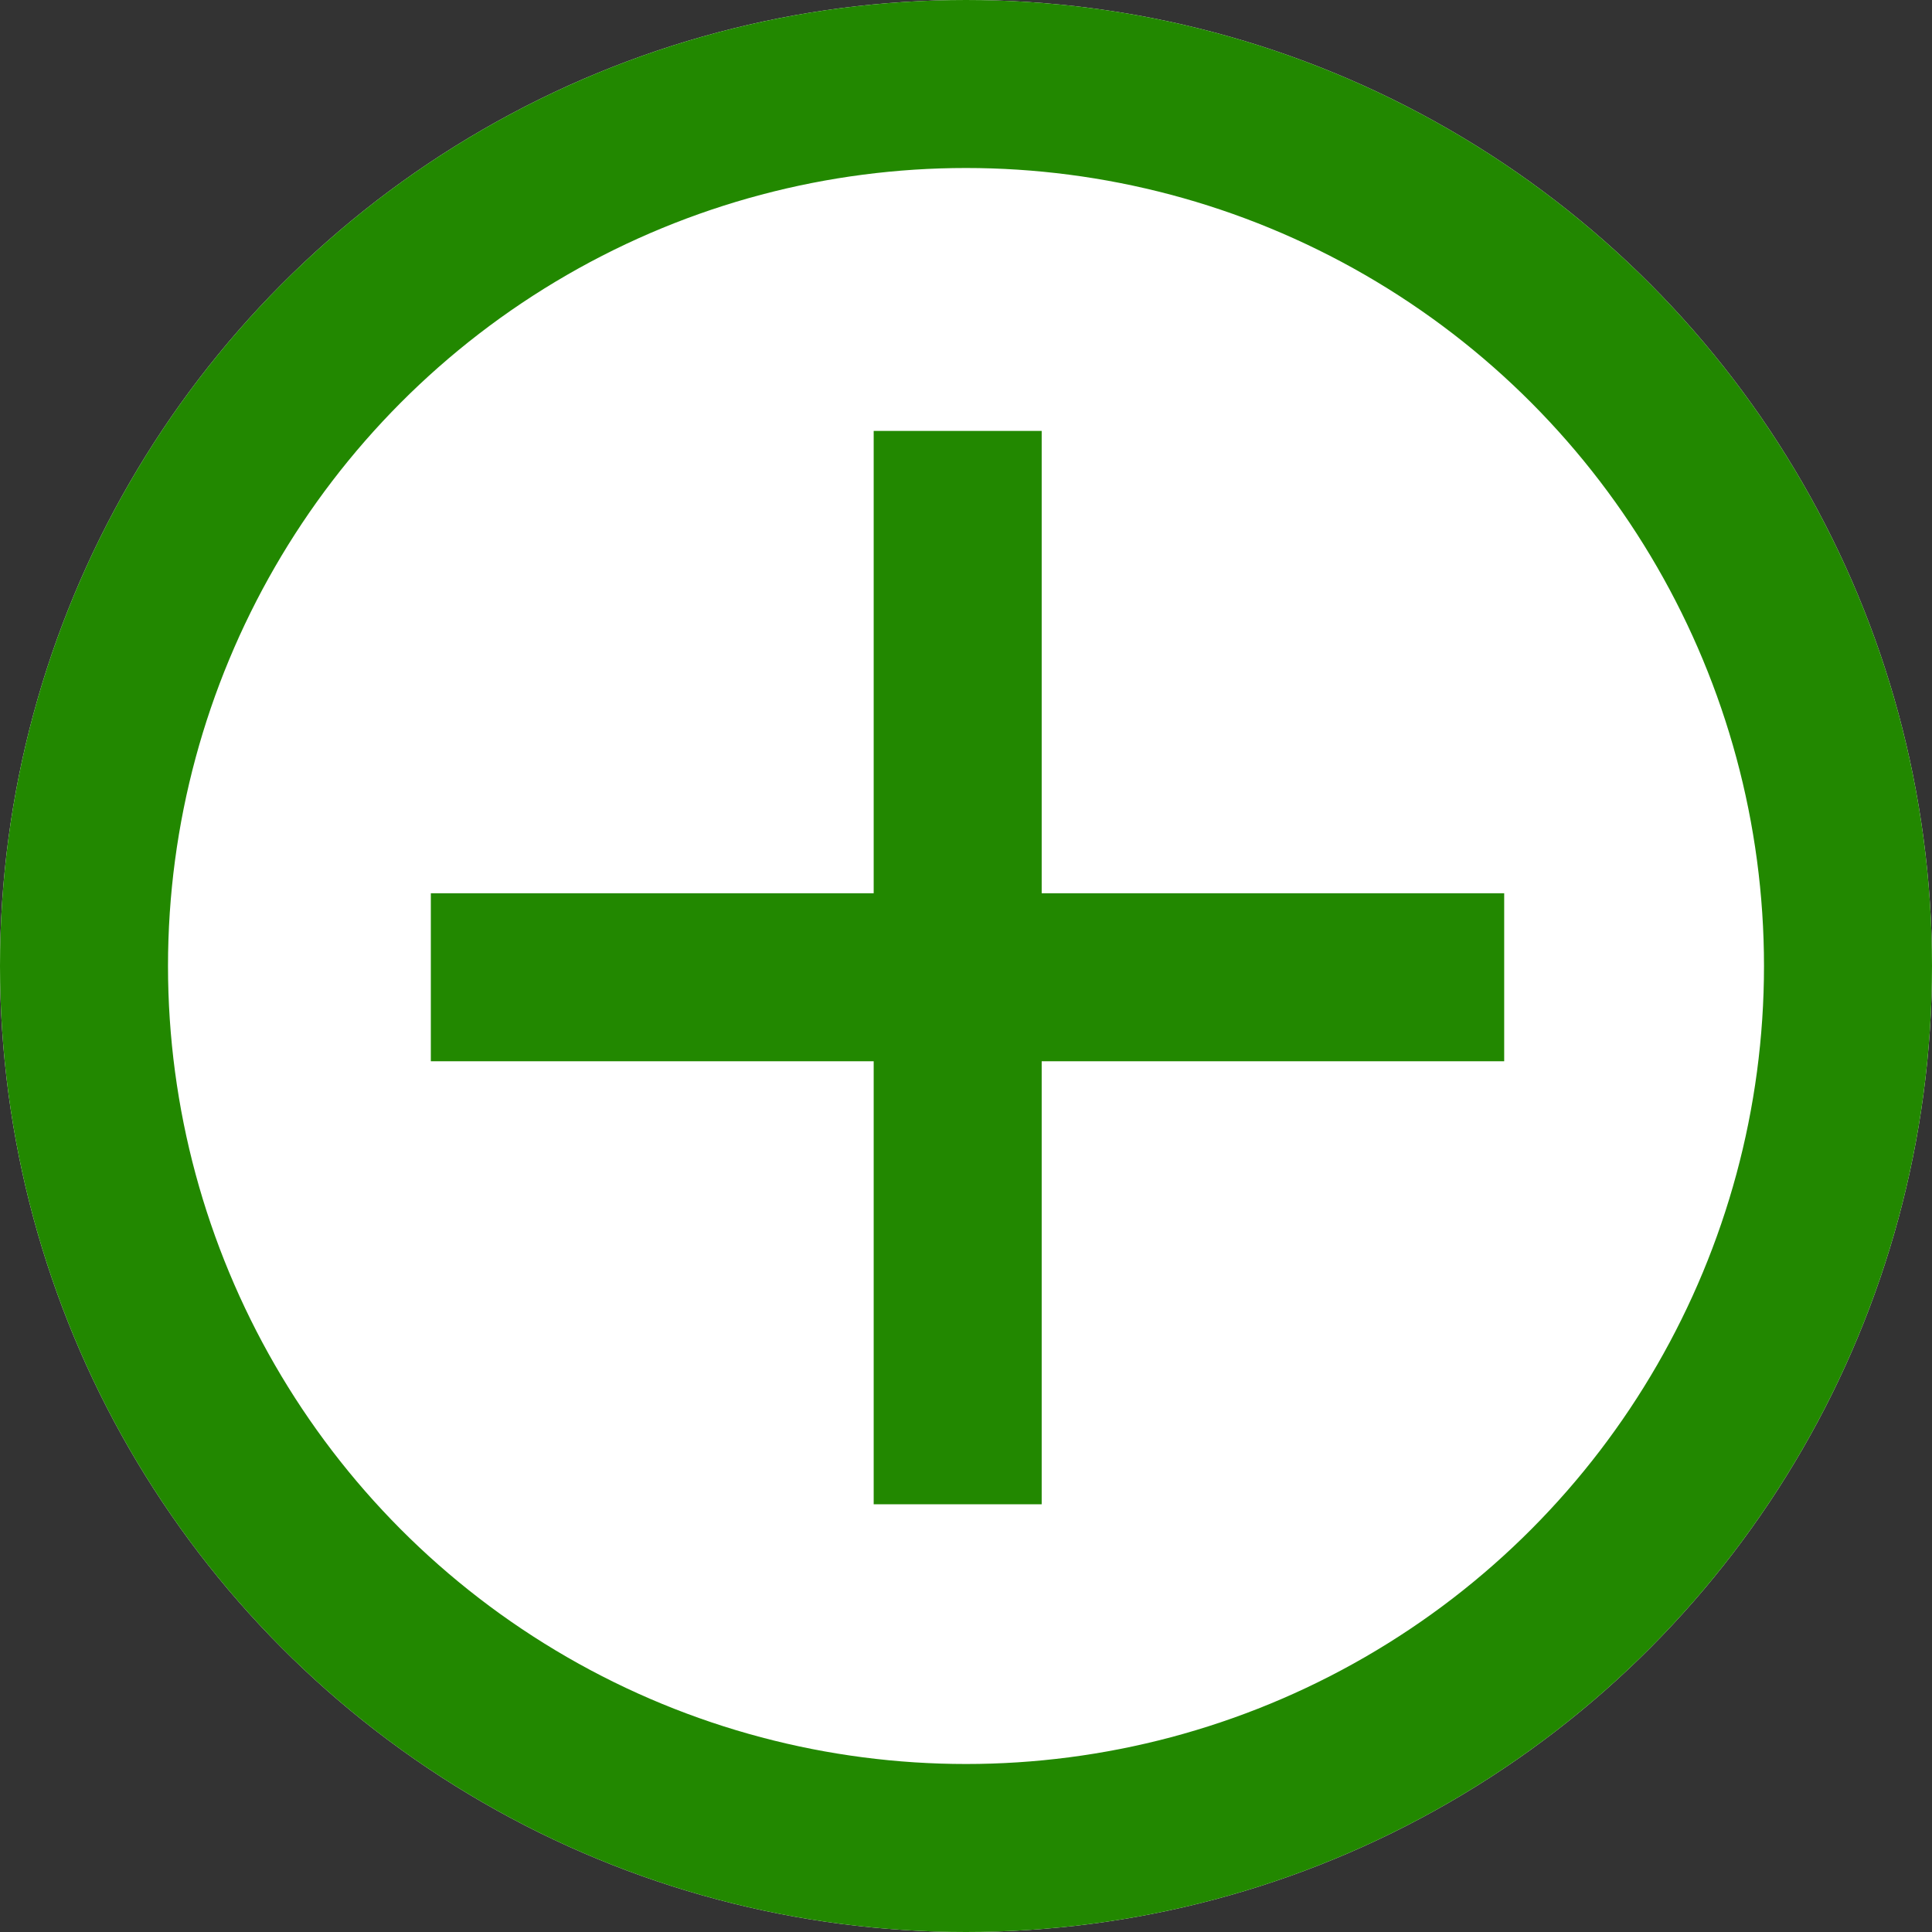 <svg id="Group_5941" data-name="Group 5941" xmlns="http://www.w3.org/2000/svg" width="23" height="23" viewBox="0 0 23 23">
  <rect x="0" y="0" width="23" height="23" fill="#333333" stroke="none"/>
  <g id="Ellipse_79" data-name="Ellipse 79" fill="#fff" stroke="#280" stroke-width="2">
    <circle cx="11.5" cy="11.5" r="11.5" stroke="none"/>
    <circle cx="11.5" cy="11.5" r="10.5" fill="none"/>
  </g>
  <g id="Group_5940" data-name="Group 5940" transform="translate(5.129 5.13)">
    <line id="Line_110" data-name="Line 110" y2="12.778" transform="translate(6.272 0)" fill="none" stroke="#280" stroke-width="2"/>
    <line id="Line_111" data-name="Line 111" y1="12.778" transform="translate(12.778 6.504) rotate(90)" fill="none" stroke="#280" stroke-width="2"/>
  </g>
</svg>
